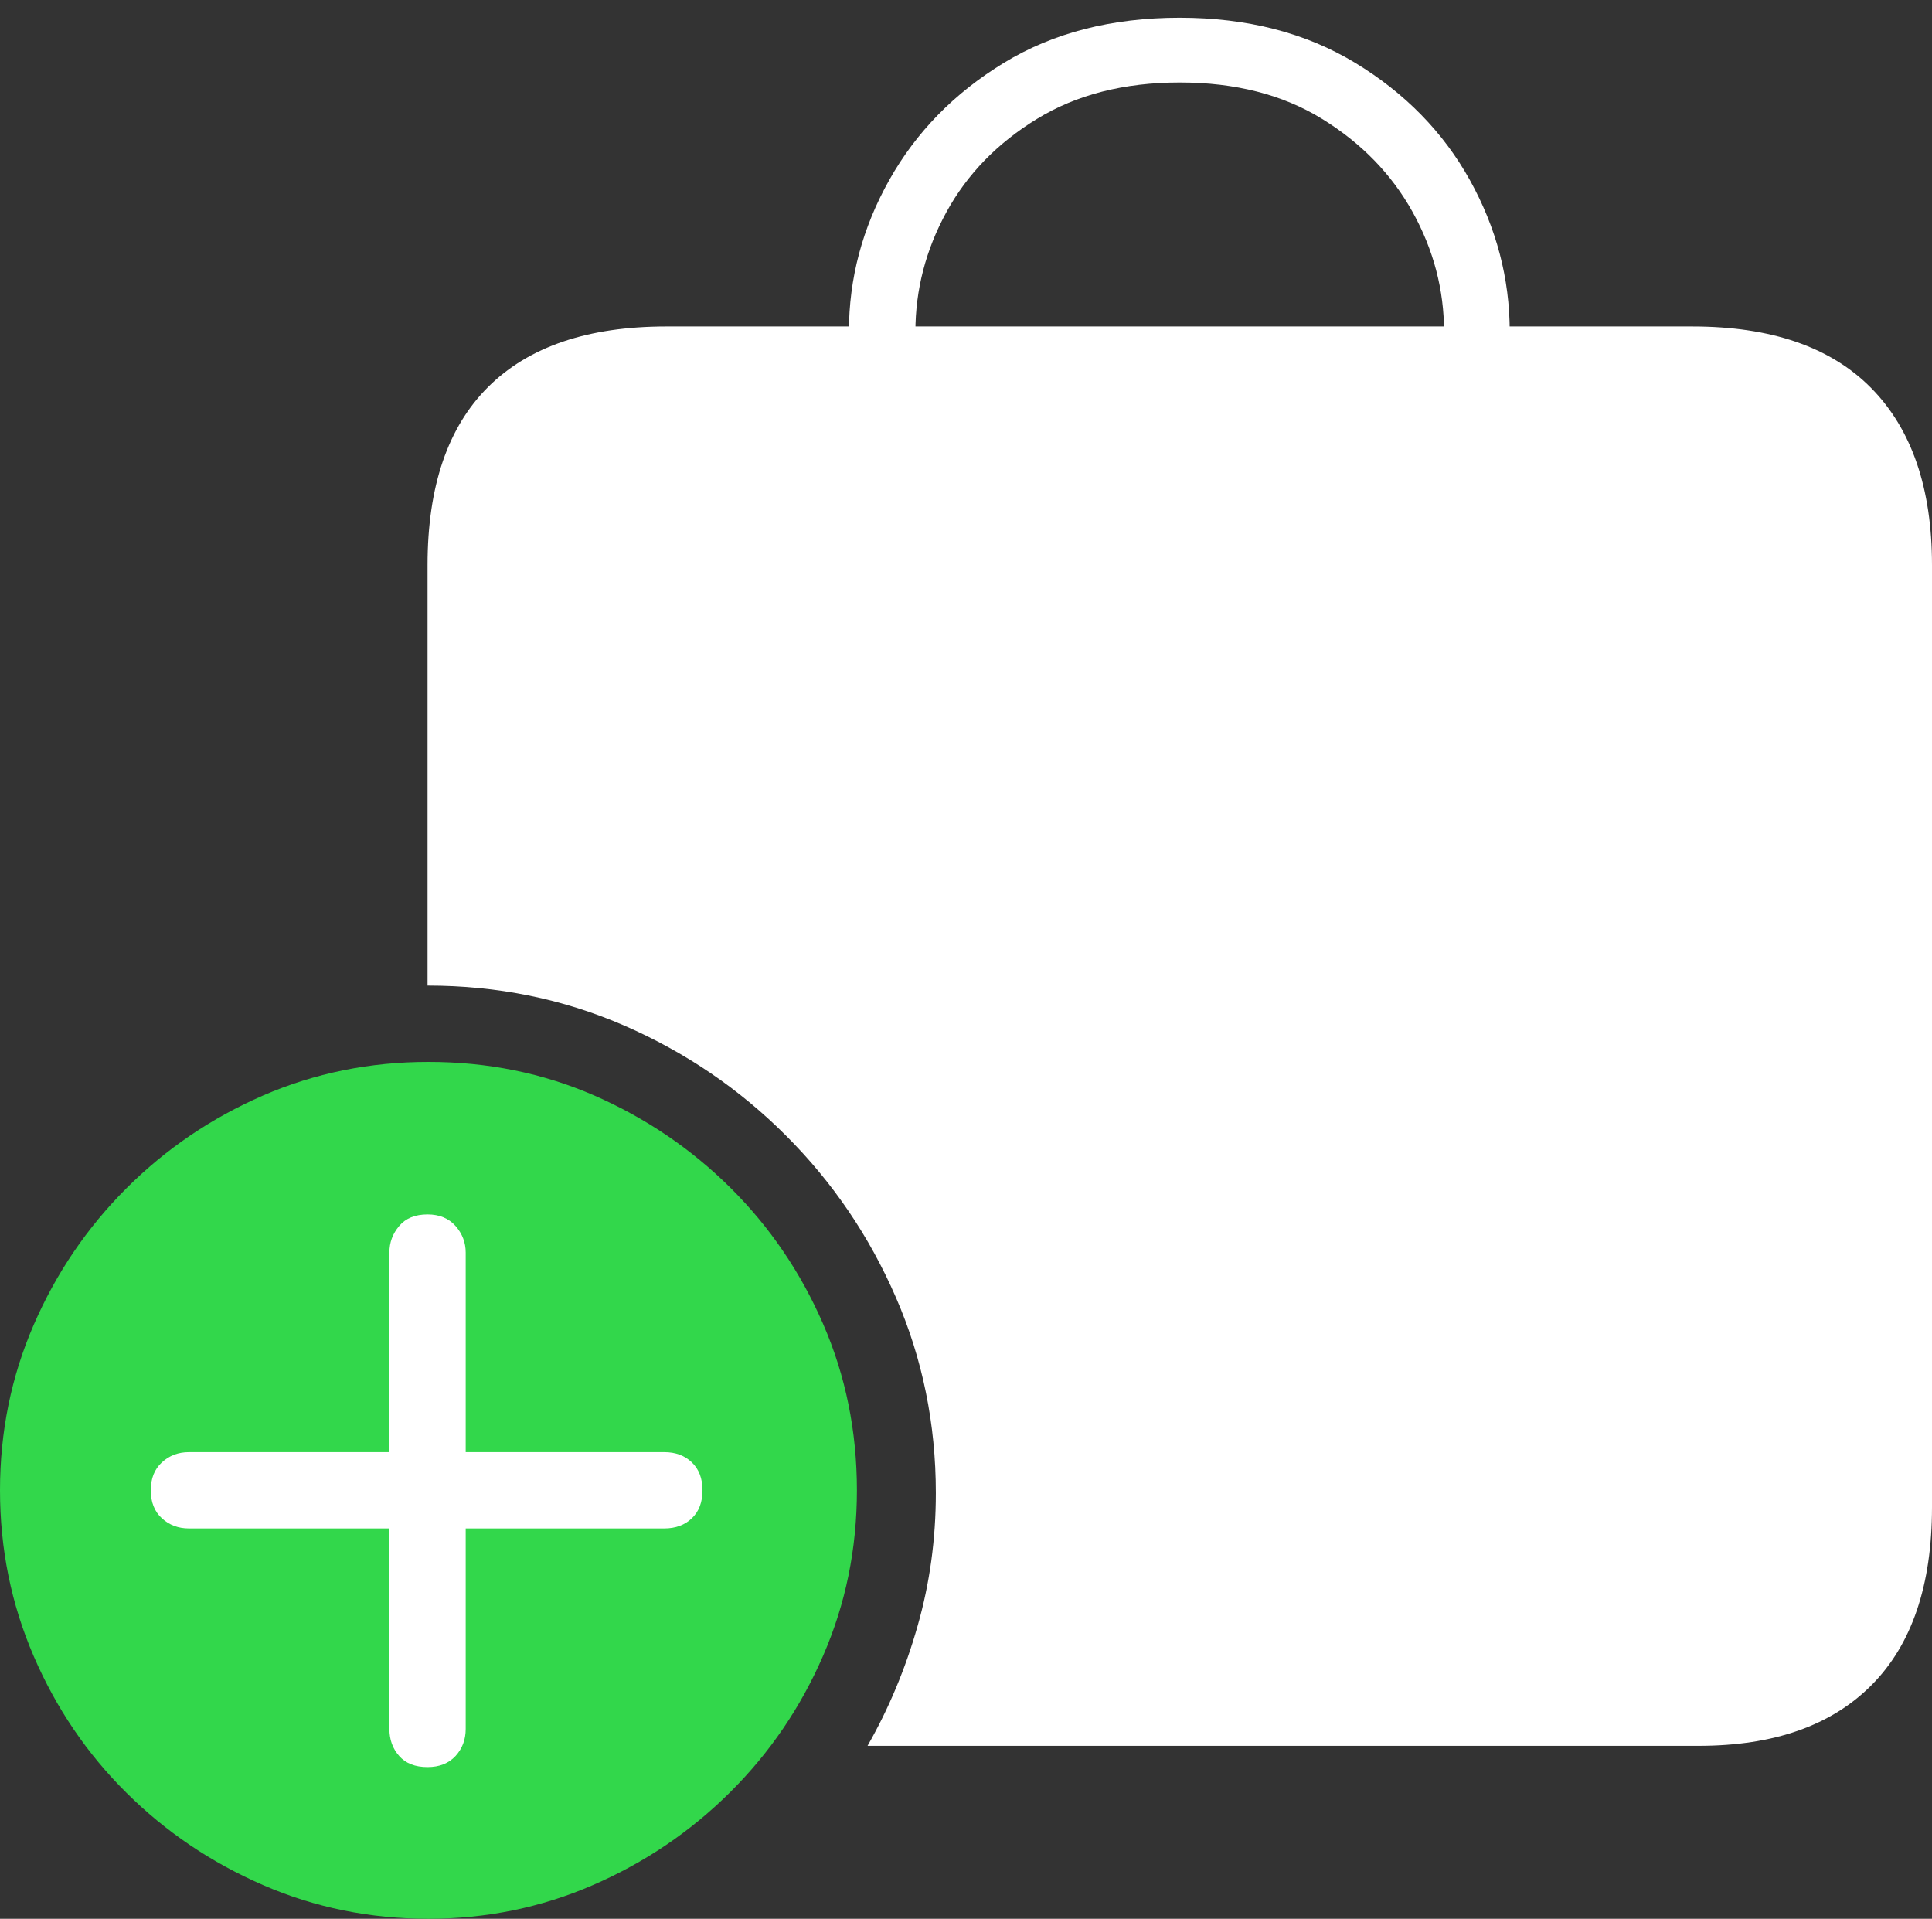 <?xml version="1.0" encoding="UTF-8"?>
<!--Generator: Apple Native CoreSVG 175-->
<!DOCTYPE svg
PUBLIC "-//W3C//DTD SVG 1.1//EN"
       "http://www.w3.org/Graphics/SVG/1.1/DTD/svg11.dtd">
<svg version="1.1" xmlns="http://www.w3.org/2000/svg" xmlns:xlink="http://www.w3.org/1999/xlink" width="21.27" height="21.123">
 <rect width="100%" height="100%" fill="#333333" stroke="none"/>
 <g>
  <rect height="21.123" opacity="0" width="21.27" x="0" y="0"/>
  <path d="M18.633 3.594L7.334 3.594Q6.045 3.594 5.376 4.258Q4.707 4.922 4.707 6.221L4.707 10.85Q5.859 10.85 6.87 11.289Q7.881 11.729 8.652 12.5Q9.424 13.271 9.863 14.282Q10.303 15.293 10.303 16.436Q10.303 17.197 10.102 17.9Q9.902 18.604 9.551 19.219L18.701 19.219Q19.941 19.219 20.605 18.55Q21.27 17.881 21.27 16.592L21.27 6.221Q21.27 4.951 20.601 4.272Q19.932 3.594 18.633 3.594ZM9.346 3.652L10.078 3.652Q10.078 2.959 10.42 2.334Q10.762 1.709 11.416 1.309Q12.07 0.908 12.988 0.908Q13.906 0.908 14.556 1.309Q15.205 1.709 15.552 2.334Q15.898 2.959 15.898 3.652L16.621 3.652Q16.621 2.773 16.182 1.982Q15.742 1.191 14.922 0.693Q14.102 0.195 12.988 0.195Q11.865 0.195 11.05 0.693Q10.234 1.191 9.79 1.982Q9.346 2.773 9.346 3.652Z" fill="#ffffff"/>
  <path d="M4.717 21.123Q5.674 21.123 6.528 20.752Q7.383 20.381 8.037 19.731Q8.691 19.082 9.062 18.227Q9.434 17.373 9.434 16.406Q9.434 15.43 9.062 14.575Q8.691 13.721 8.042 13.076Q7.393 12.432 6.543 12.06Q5.693 11.69 4.717 11.69Q3.75 11.69 2.896 12.06Q2.041 12.432 1.392 13.081Q0.742 13.73 0.371 14.585Q0 15.44 0 16.406Q0 17.373 0.371 18.232Q0.742 19.092 1.392 19.736Q2.041 20.381 2.896 20.752Q3.75 21.123 4.717 21.123Z" fill="#32d74b"/>
  <path d="M4.707 19.453Q4.502 19.453 4.395 19.331Q4.287 19.209 4.287 19.033L4.287 16.826L2.08 16.826Q1.904 16.826 1.782 16.714Q1.66 16.602 1.66 16.406Q1.66 16.211 1.782 16.099Q1.904 15.986 2.08 15.986L4.287 15.986L4.287 13.789Q4.287 13.623 4.395 13.496Q4.502 13.369 4.707 13.369Q4.902 13.369 5.015 13.496Q5.127 13.623 5.127 13.789L5.127 15.986L7.314 15.986Q7.5 15.986 7.617 16.099Q7.734 16.211 7.734 16.406Q7.734 16.602 7.617 16.714Q7.5 16.826 7.314 16.826L5.127 16.826L5.127 19.033Q5.127 19.209 5.015 19.331Q4.902 19.453 4.707 19.453Z" fill="#ffffff"/>
 </g>
</svg>
